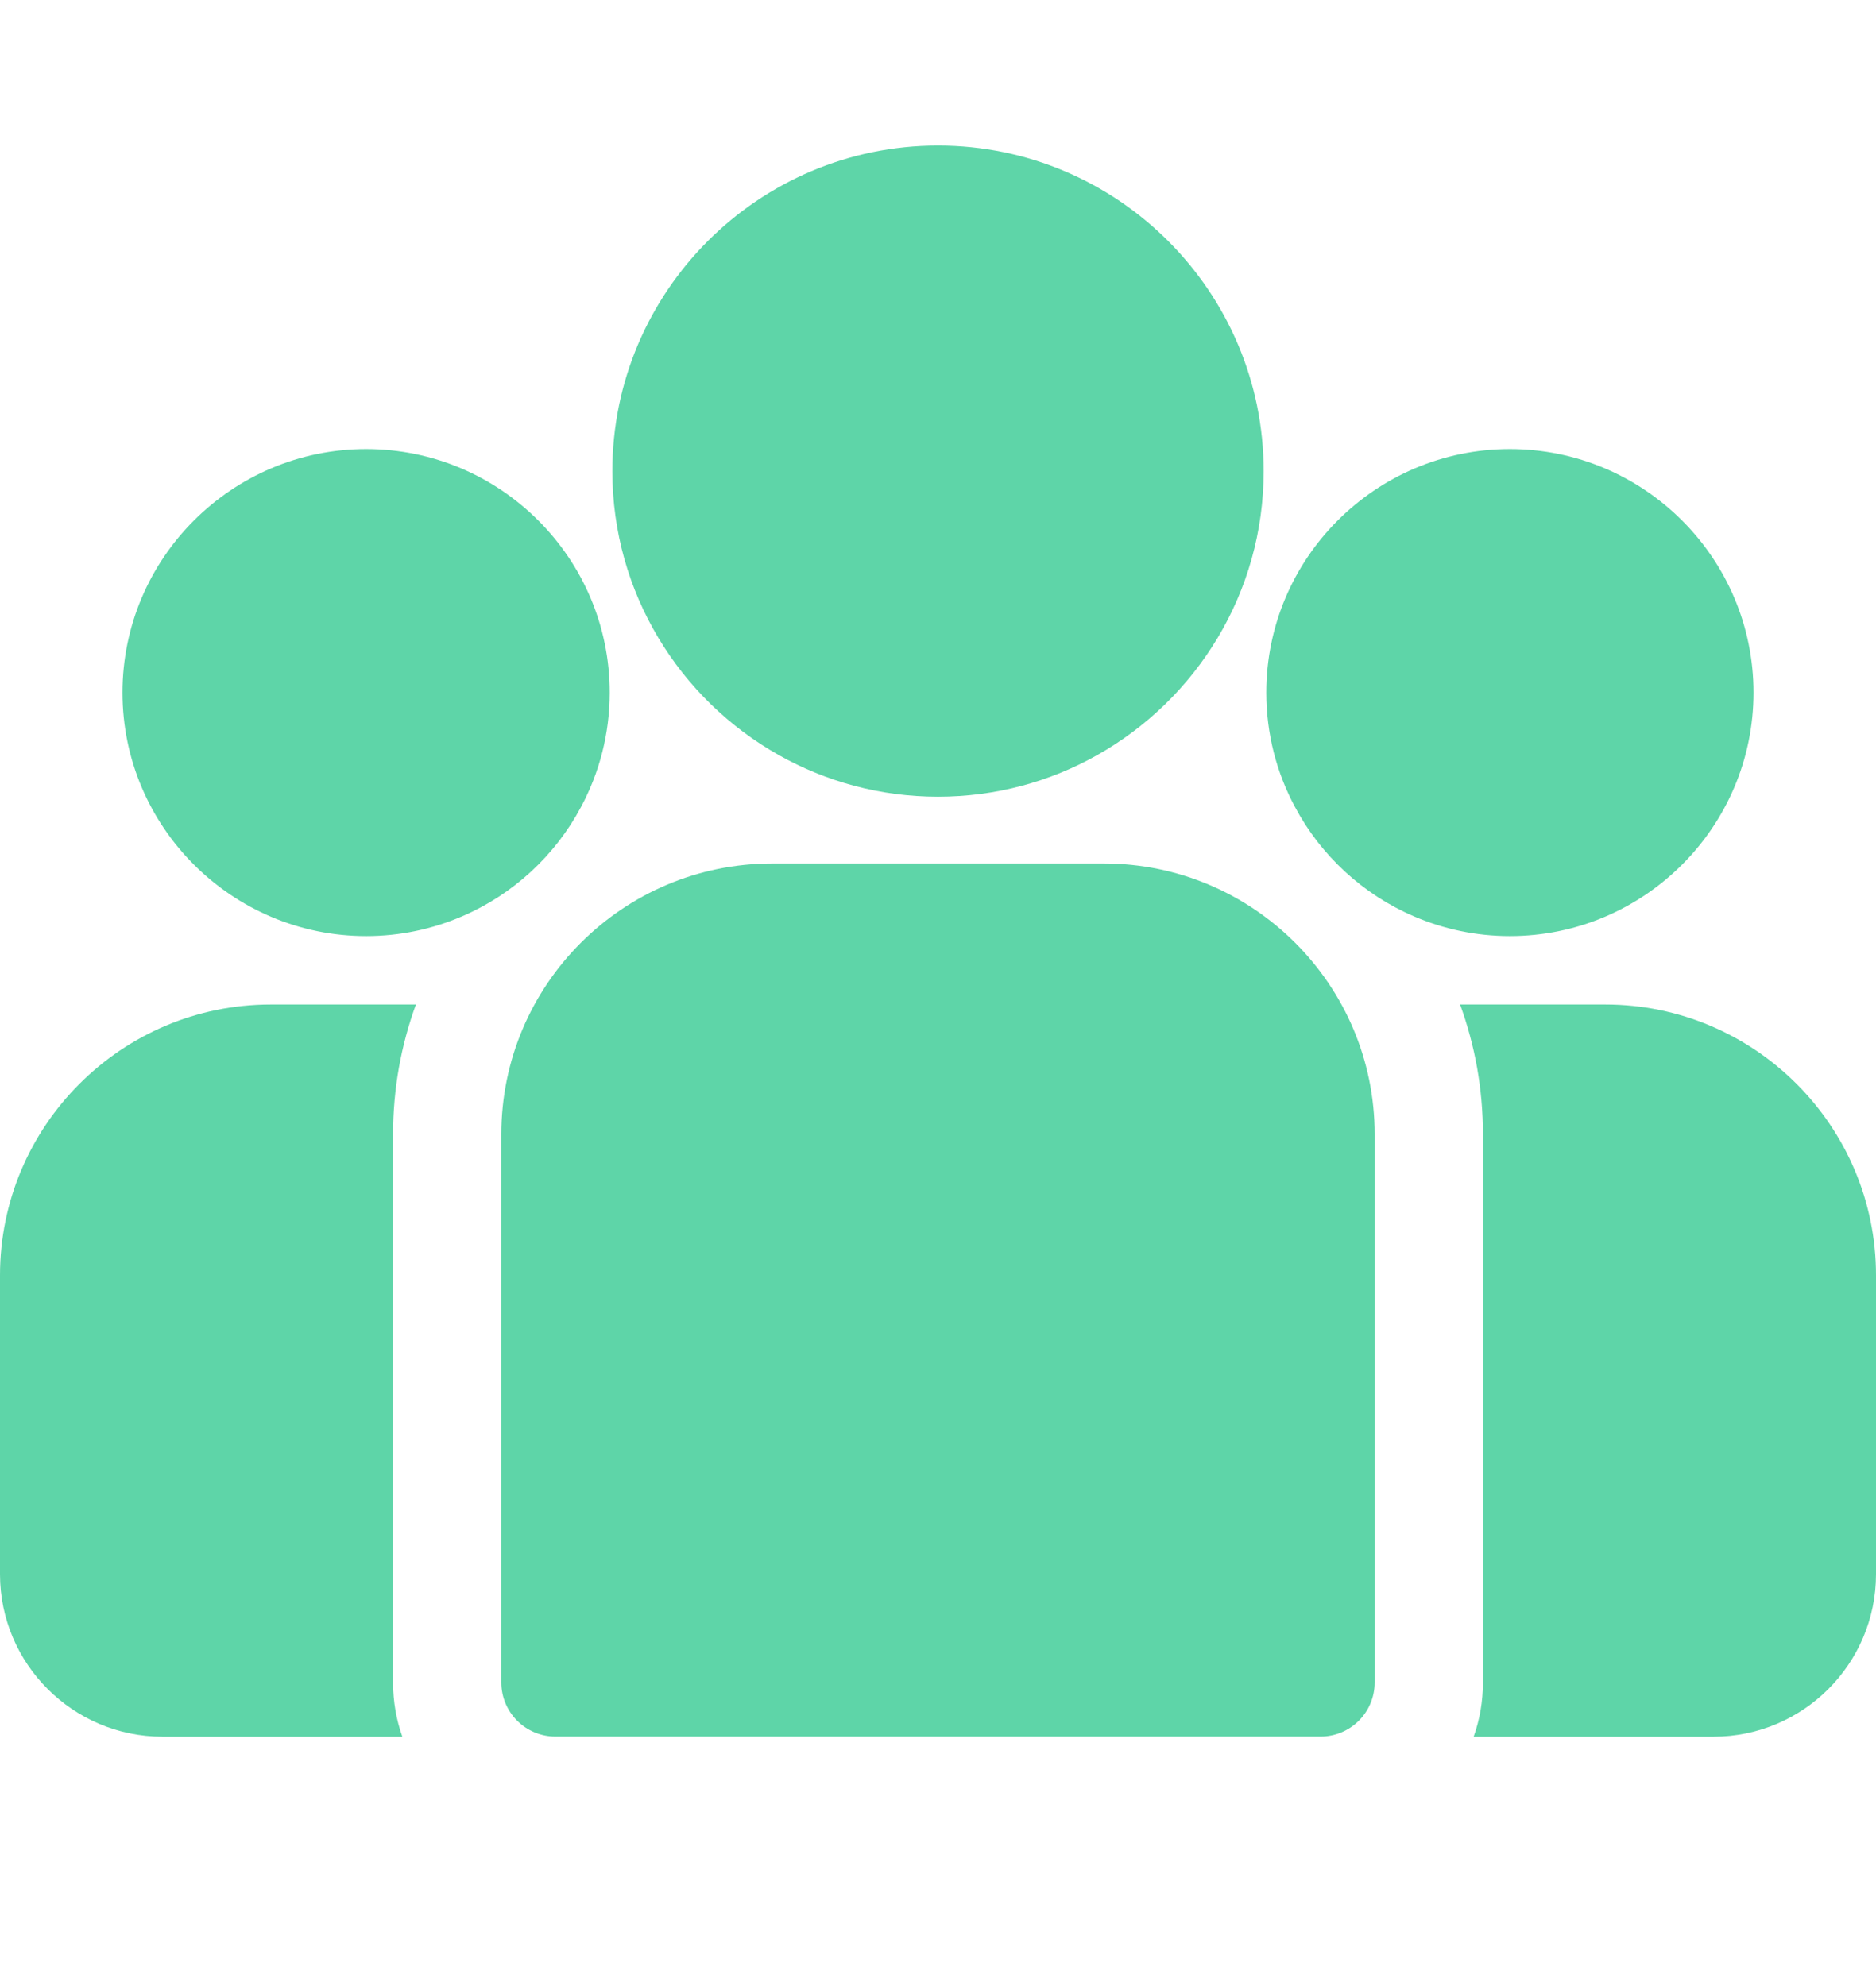 <svg width="17" height="18" viewBox="0 0 17 18" fill="none" xmlns="http://www.w3.org/2000/svg">
<g clip-path="url(#clip0_495_104)">
<path d="M14.546 9.104H13.231C13.365 9.471 13.438 9.867 13.438 10.28V15.249C13.438 15.421 13.409 15.586 13.354 15.74H15.528C16.34 15.74 17 15.079 17 14.267V11.559C17 10.205 15.899 9.104 14.546 9.104Z" fill="#5ED5A8"/>
<path d="M3.562 10.28C3.562 9.867 3.635 9.471 3.769 9.104H2.454C1.101 9.104 0 10.205 0 11.559V14.267C0 15.079 0.661 15.74 1.472 15.74H3.646C3.591 15.586 3.562 15.421 3.562 15.249V10.28Z" fill="#5ED5A8"/>
<path d="M10.003 7.826H6.997C5.644 7.826 4.543 8.927 4.543 10.28V15.249C4.543 15.52 4.763 15.739 5.034 15.739H11.966C12.237 15.739 12.457 15.52 12.457 15.249V10.28C12.457 8.927 11.356 7.826 10.003 7.826Z" fill="#5ED5A8"/>
<path d="M8.5 1.319C6.873 1.319 5.549 2.643 5.549 4.27C5.549 5.374 6.158 6.338 7.058 6.844C7.485 7.084 7.977 7.221 8.5 7.221C9.024 7.221 9.516 7.084 9.942 6.844C10.842 6.338 11.451 5.374 11.451 4.27C11.451 2.643 10.127 1.319 8.5 1.319Z" fill="#5ED5A8"/>
<path d="M3.318 4.07C2.101 4.07 1.11 5.06 1.11 6.277C1.11 7.494 2.101 8.484 3.318 8.484C3.626 8.484 3.92 8.42 4.187 8.305C4.649 8.107 5.03 7.755 5.265 7.314C5.431 7.004 5.525 6.652 5.525 6.277C5.525 5.06 4.535 4.07 3.318 4.07Z" fill="#5ED5A8"/>
<path d="M13.682 4.07C12.465 4.07 11.475 5.06 11.475 6.277C11.475 6.652 11.569 7.005 11.735 7.314C11.97 7.755 12.351 8.107 12.813 8.305C13.08 8.42 13.374 8.484 13.682 8.484C14.899 8.484 15.89 7.494 15.89 6.277C15.89 5.06 14.899 4.07 13.682 4.07Z" fill="#5ED5A8"/>
</g>
<defs>
<clipPath id="clip0_495_104">
<rect width="17" height="17" fill="white" transform="translate(0 0.029)"/>
</clipPath>
</defs>
</svg>
